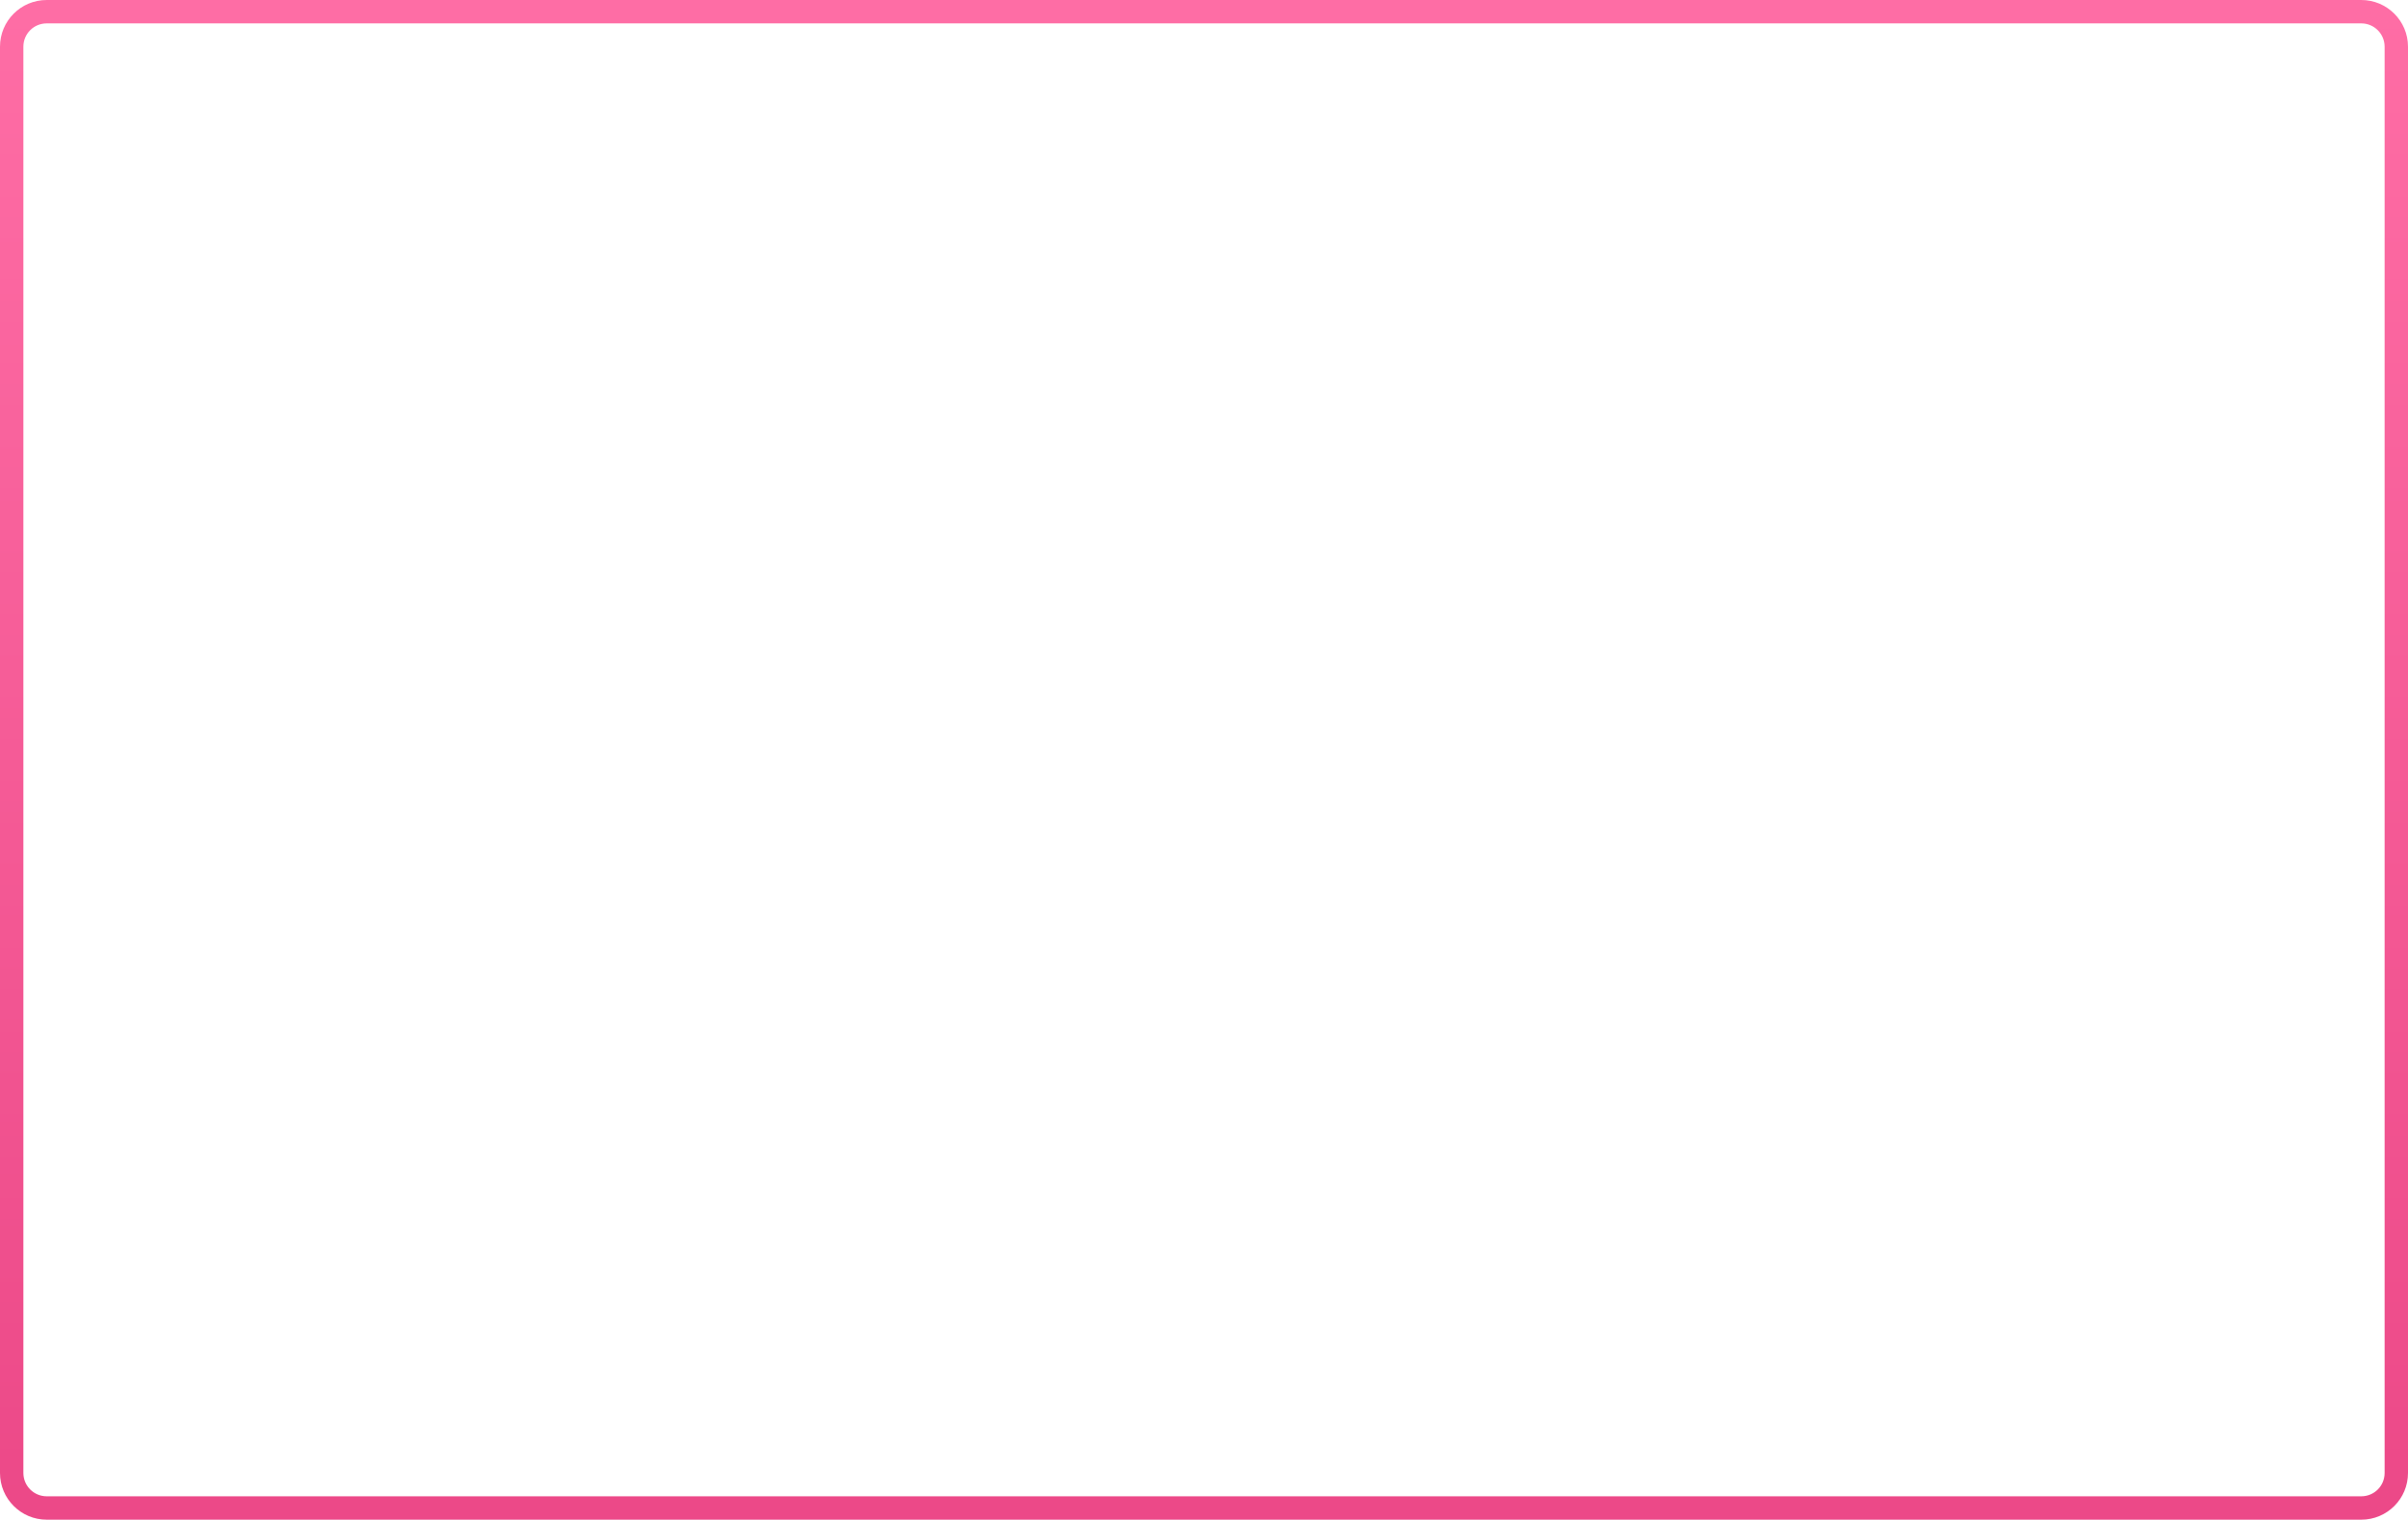 <?xml version="1.0" encoding="UTF-8" standalone="no"?>
<svg width="206px" height="130px" viewBox="0 0 206 130" version="1.1" xmlns="http://www.w3.org/2000/svg" xmlns:xlink="http://www.w3.org/1999/xlink" xmlns:sketch="http://www.bohemiancoding.com/sketch/ns">
    <!-- Generator: Sketch 3.3.1 (12002) - http://www.bohemiancoding.com/sketch -->
    <title>feature-1</title>
    <desc>Created with Sketch.</desc>
    <defs>
        <linearGradient x1="50%" y1="0%" x2="50%" y2="100%" id="linearGradient-1">
            <stop stop-color="#FE6DA5" offset="0%"></stop>
            <stop stop-color="#EC4988" offset="100%"></stop>
        </linearGradient>
    </defs>
    <g id="Page-1" stroke="none" stroke-width="1" fill="none" fill-rule="evenodd" sketch:type="MSPage">
        <g id="Artboard-1" sketch:type="MSArtboardGroup" transform="translate(-236, -761)" fill="url(#linearGradient-1)">
            <path d="M238,764.997 L238,764.997 L238,887.003 C238,888.106 238.894,889 240,889 L438,889 C439.111,889 440,888.11 440,887.003 L440,764.997 C440,763.894 439.106,763 438,763 L240,763 C238.889,763 238,763.89 238,764.997 L238,764.997 Z M236,764.997 C236,762.79 237.781,761 240,761 L438,761 C440.209,761 442,762.788 442,764.997 L442,887.003 C442,889.21 440.219,891 438,891 L240,891 C237.791,891 236,889.212 236,887.003 L236,764.997 L236,764.997 Z" id="feature-1" sketch:type="MSShapeGroup"></path>
        </g>
    </g>
</svg>